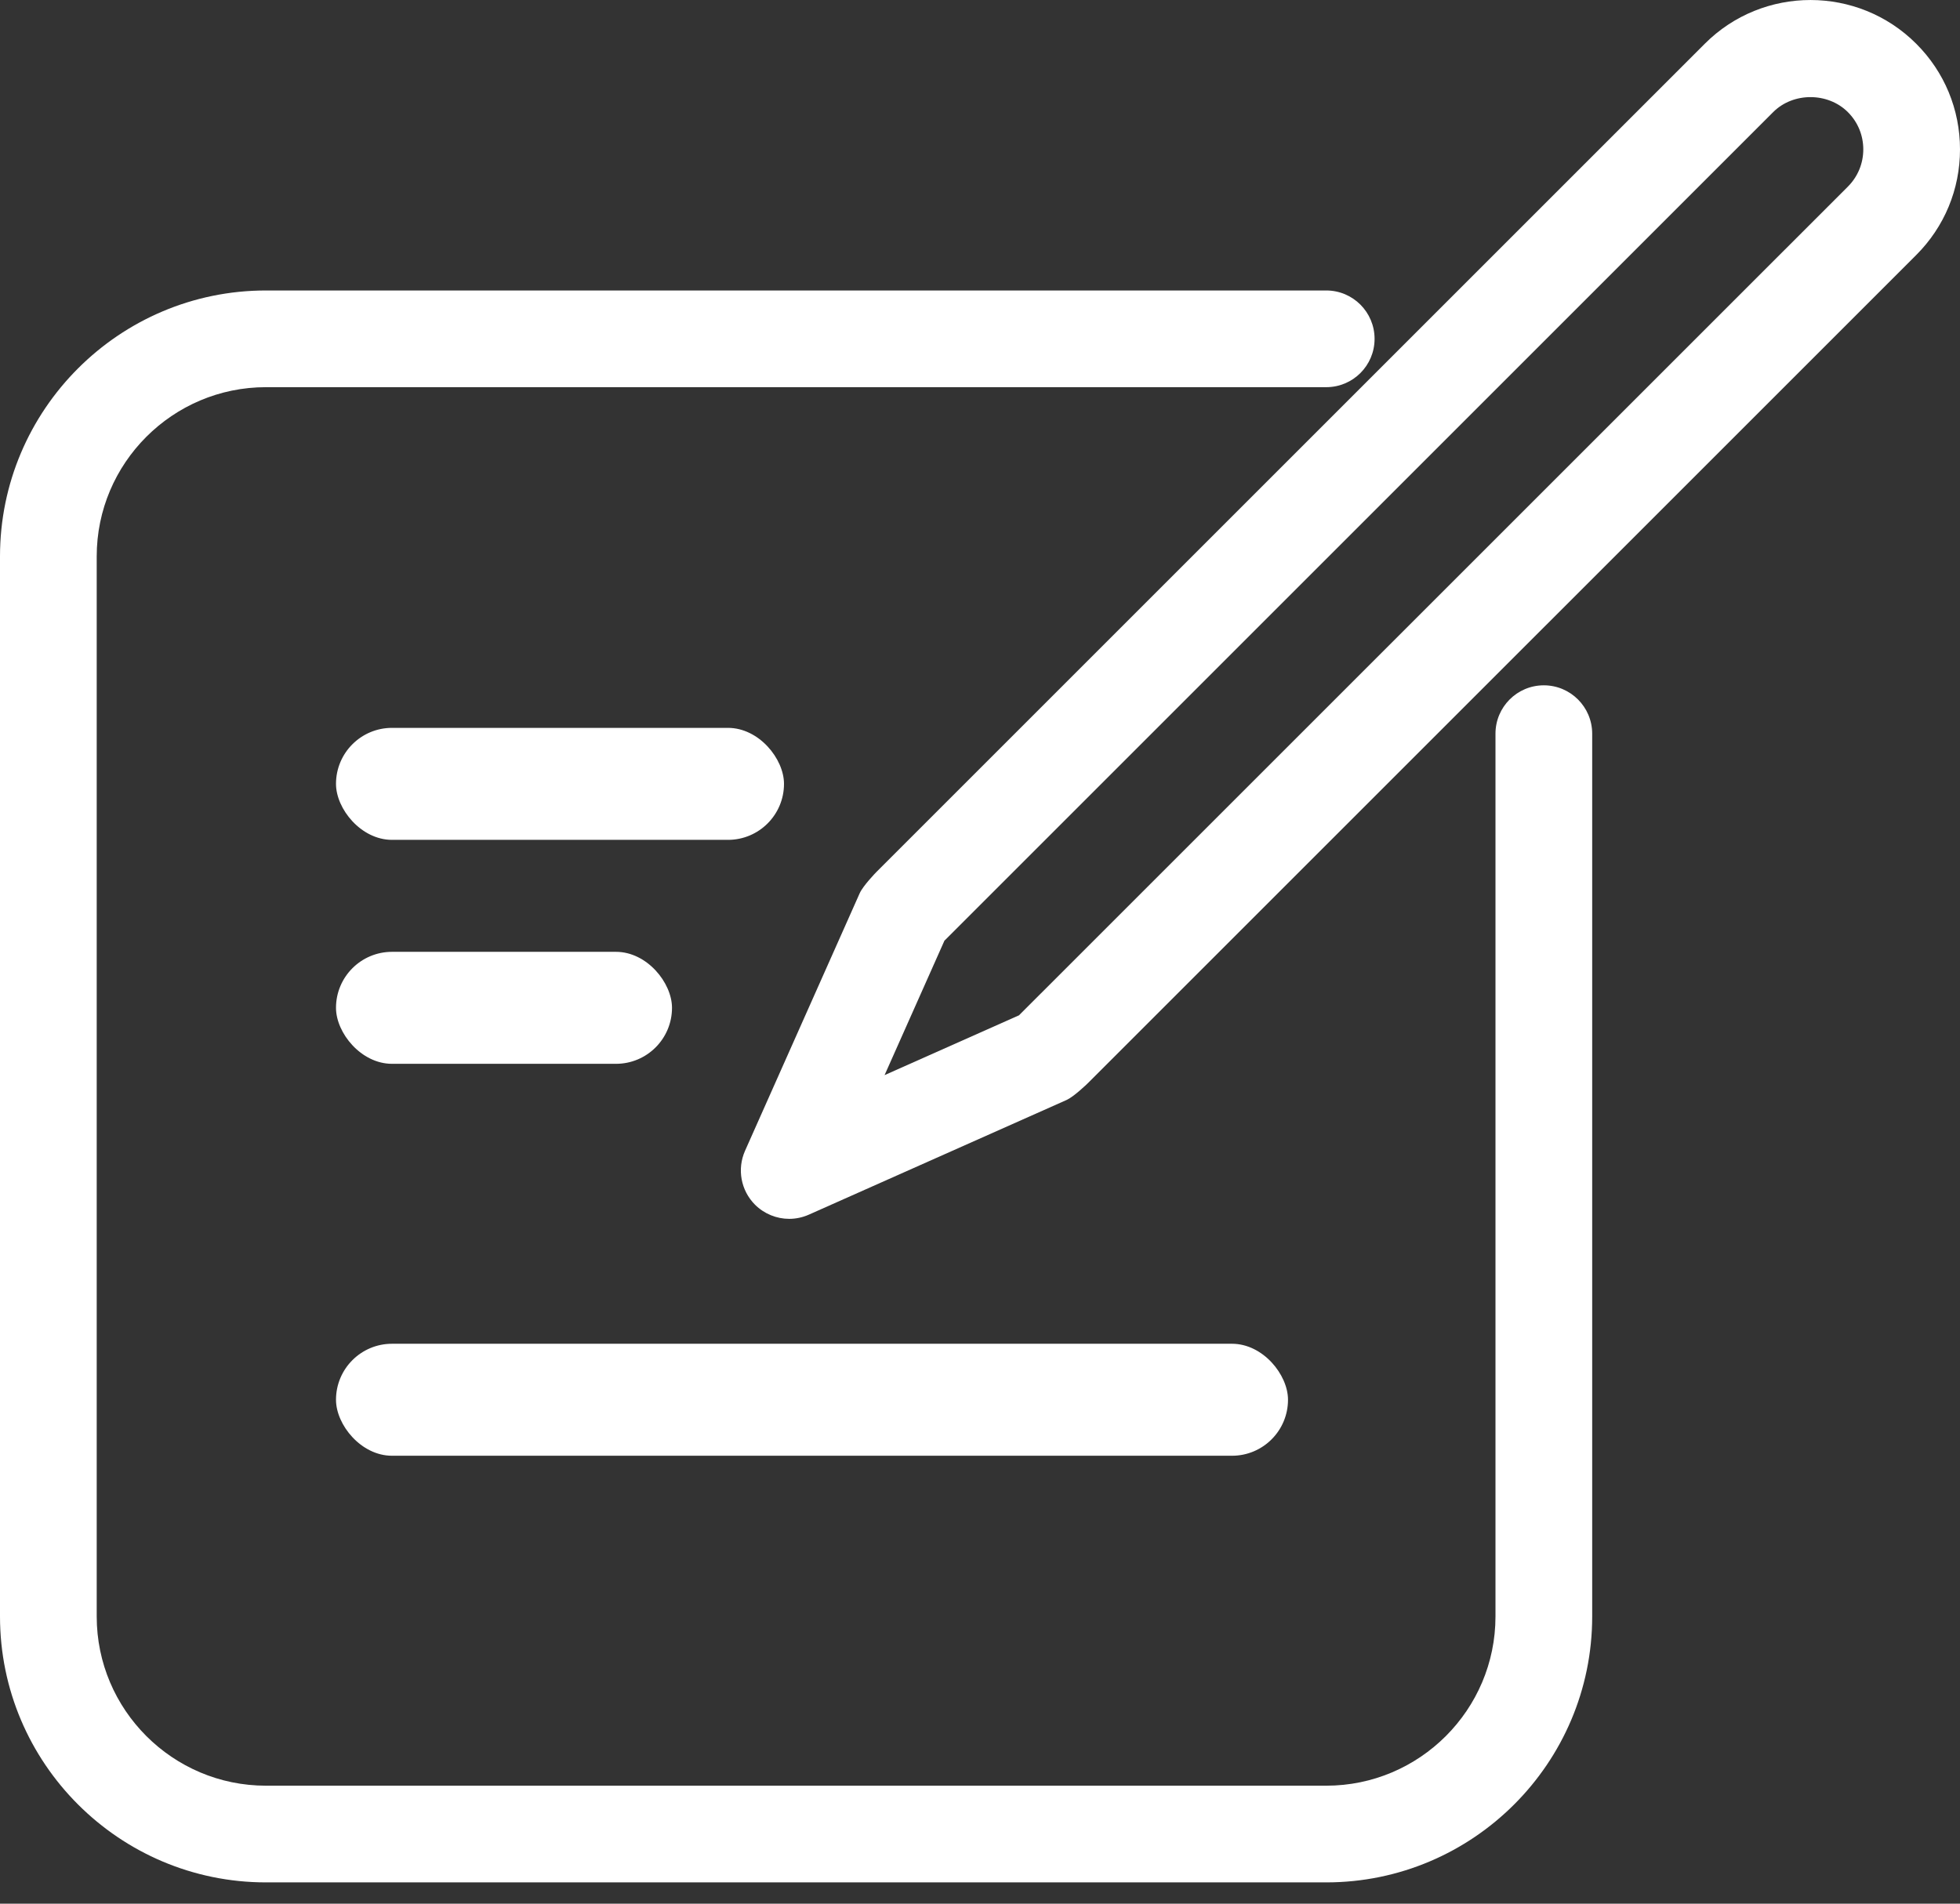 <svg width="35" height="34" viewBox="0 0 35 34" fill="none" xmlns="http://www.w3.org/2000/svg">
<rect x="0" y="0" width="35" height="34" fill="#333333" stroke="none"/>
<path d="M27.568 12.24C27.091 12.24 26.705 12.627 26.705 13.104V28.871C26.705 30.537 25.349 31.893 23.683 31.893H4.749C3.083 31.893 1.727 30.537 1.727 28.871V9.937C1.727 8.271 3.083 6.915 4.749 6.915H23.683C24.16 6.915 24.546 6.529 24.546 6.052C24.546 5.575 24.16 5.188 23.683 5.188H4.749C2.13 5.188 0 7.319 0 9.937V28.871C0 31.49 2.13 33.62 4.749 33.62H23.683C26.301 33.62 28.432 31.49 28.432 28.871V13.104C28.432 12.627 28.045 12.24 27.568 12.24Z" fill="white"/>
<path d="M34.218 0.781C33.177 -0.26 31.483 -0.26 30.443 0.781L15.653 15.571C15.633 15.591 15.41 15.823 15.352 15.953L13.304 20.554C13.159 20.881 13.23 21.263 13.482 21.516C13.648 21.681 13.869 21.769 14.093 21.769C14.212 21.769 14.331 21.744 14.444 21.694L19.046 19.646C19.175 19.588 19.407 19.365 19.427 19.345L34.218 4.555C34.722 4.051 35 3.381 35 2.668C35 1.955 34.722 1.284 34.218 0.781ZM32.997 3.334L18.206 18.124C18.204 18.127 18.202 18.13 18.2 18.132L15.796 19.202L16.866 16.798C16.869 16.796 16.871 16.794 16.874 16.792L31.664 2.002C32.02 1.645 32.641 1.646 32.997 2.002C33.175 2.179 33.273 2.416 33.273 2.668C33.273 2.919 33.175 3.156 32.997 3.334Z" fill="white"/>
<rect x="6" y="13" width="8" height="2" rx="1" fill="white"/>
<rect x="6" y="24" width="17" height="2" rx="1" fill="white"/>
<rect x="6" y="17" width="6" height="2" rx="1" fill="white"/>
</svg>
